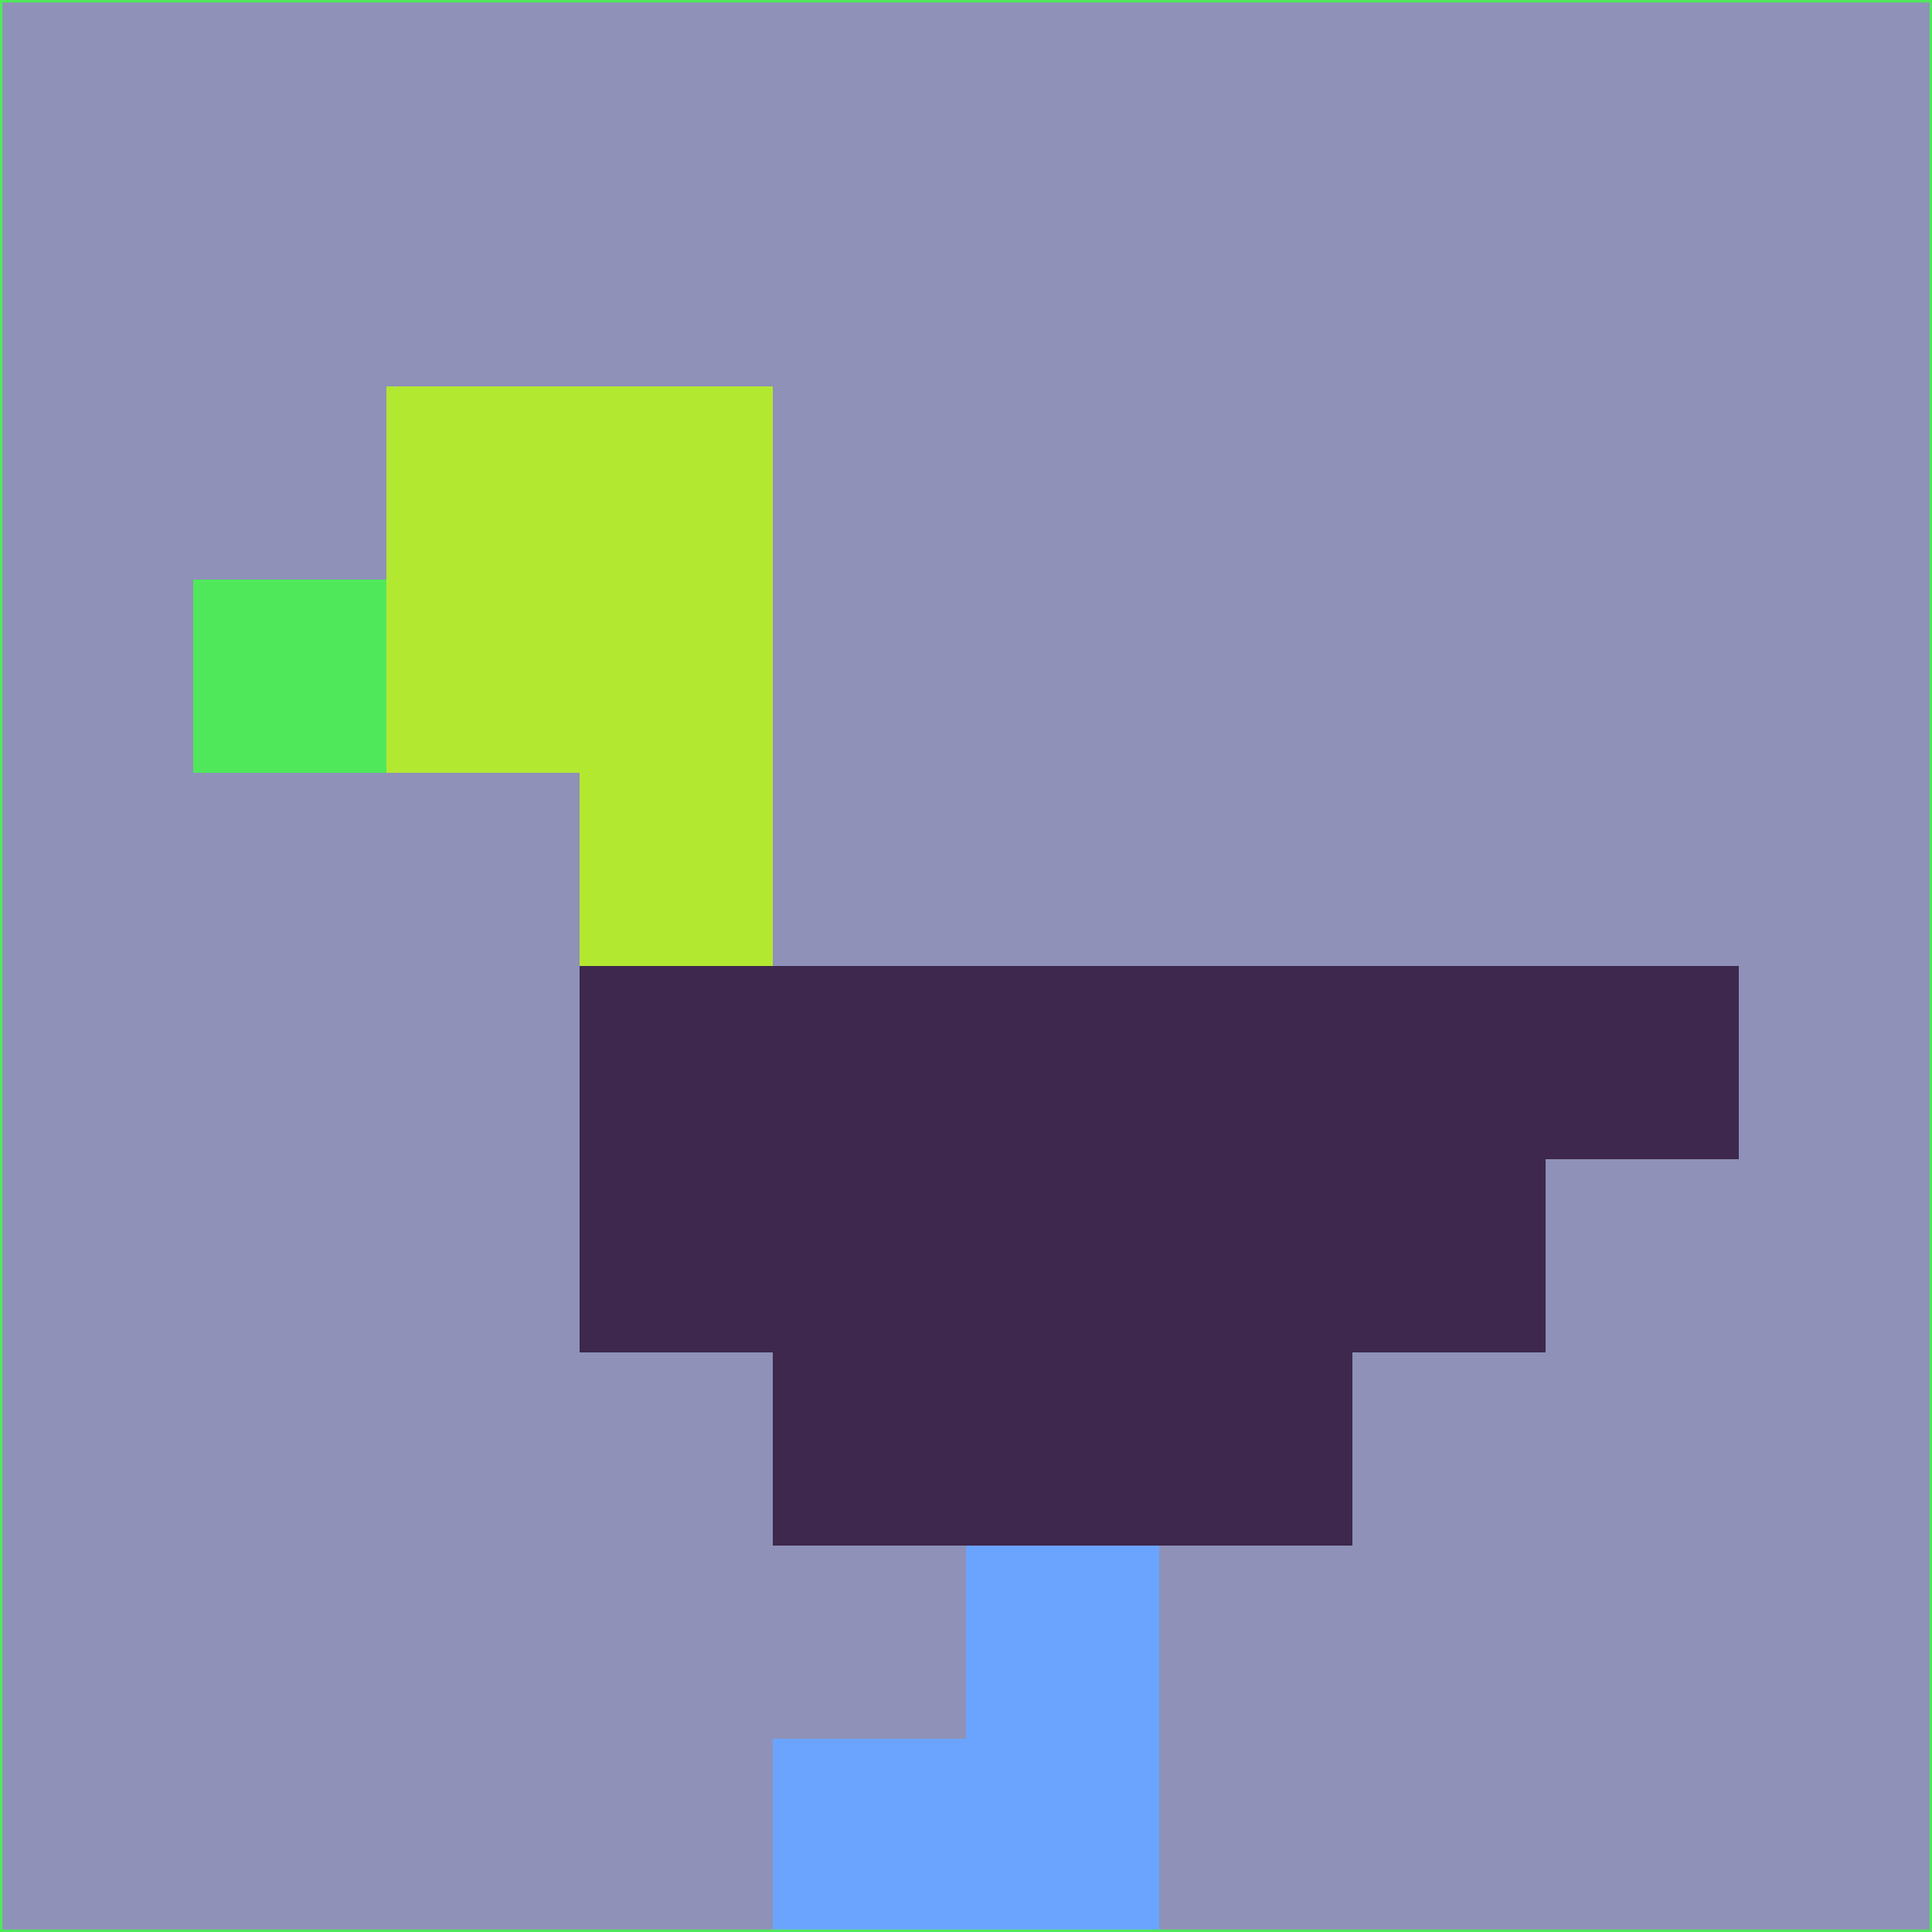 <svg xmlns="http://www.w3.org/2000/svg" version="1.1" width="785" height="785">
  <title>'goose-pfp-694263' by Dmitri Cherniak (Cyberpunk Edition)</title>
  <desc>
    seed=236479
    backgroundColor=#8f91b8
    padding=20
    innerPadding=0
    timeout=500
    dimension=1
    border=false
    Save=function(){return n.handleSave()}
    frame=12

    Rendered at 2024-09-15T22:37:00.616Z
    Generated in 1ms
    Modified for Cyberpunk theme with new color scheme
  </desc>
  <defs/>
  <rect width="100%" height="100%" fill="#8f91b8"/>
  <g>
    <g id="0-0">
      <rect x="0" y="0" height="785" width="785" fill="#8f91b8"/>
      <g>
        <!-- Neon blue -->
        <rect id="0-0-2-2-2-2" x="157" y="157" width="157" height="157" fill="#b3e831"/>
        <rect id="0-0-3-2-1-4" x="235.5" y="157" width="78.5" height="314" fill="#b3e831"/>
        <!-- Electric purple -->
        <rect id="0-0-4-5-5-1" x="314" y="392.5" width="392.5" height="78.5" fill="#3e284d"/>
        <rect id="0-0-3-5-5-2" x="235.5" y="392.5" width="392.5" height="157" fill="#3e284d"/>
        <rect id="0-0-4-5-3-3" x="314" y="392.5" width="235.5" height="235.5" fill="#3e284d"/>
        <!-- Neon pink -->
        <rect id="0-0-1-3-1-1" x="78.5" y="235.5" width="78.5" height="78.5" fill="#4fe85b"/>
        <!-- Cyber yellow -->
        <rect id="0-0-5-8-1-2" x="392.5" y="628" width="78.5" height="157" fill="#6aa4ff"/>
        <rect id="0-0-4-9-2-1" x="314" y="706.5" width="157" height="78.5" fill="#6aa4ff"/>
      </g>
      <rect x="0" y="0" stroke="#4fe85b" stroke-width="2" height="785" width="785" fill="none"/>
    </g>
  </g>
  <script xmlns=""/>
</svg>